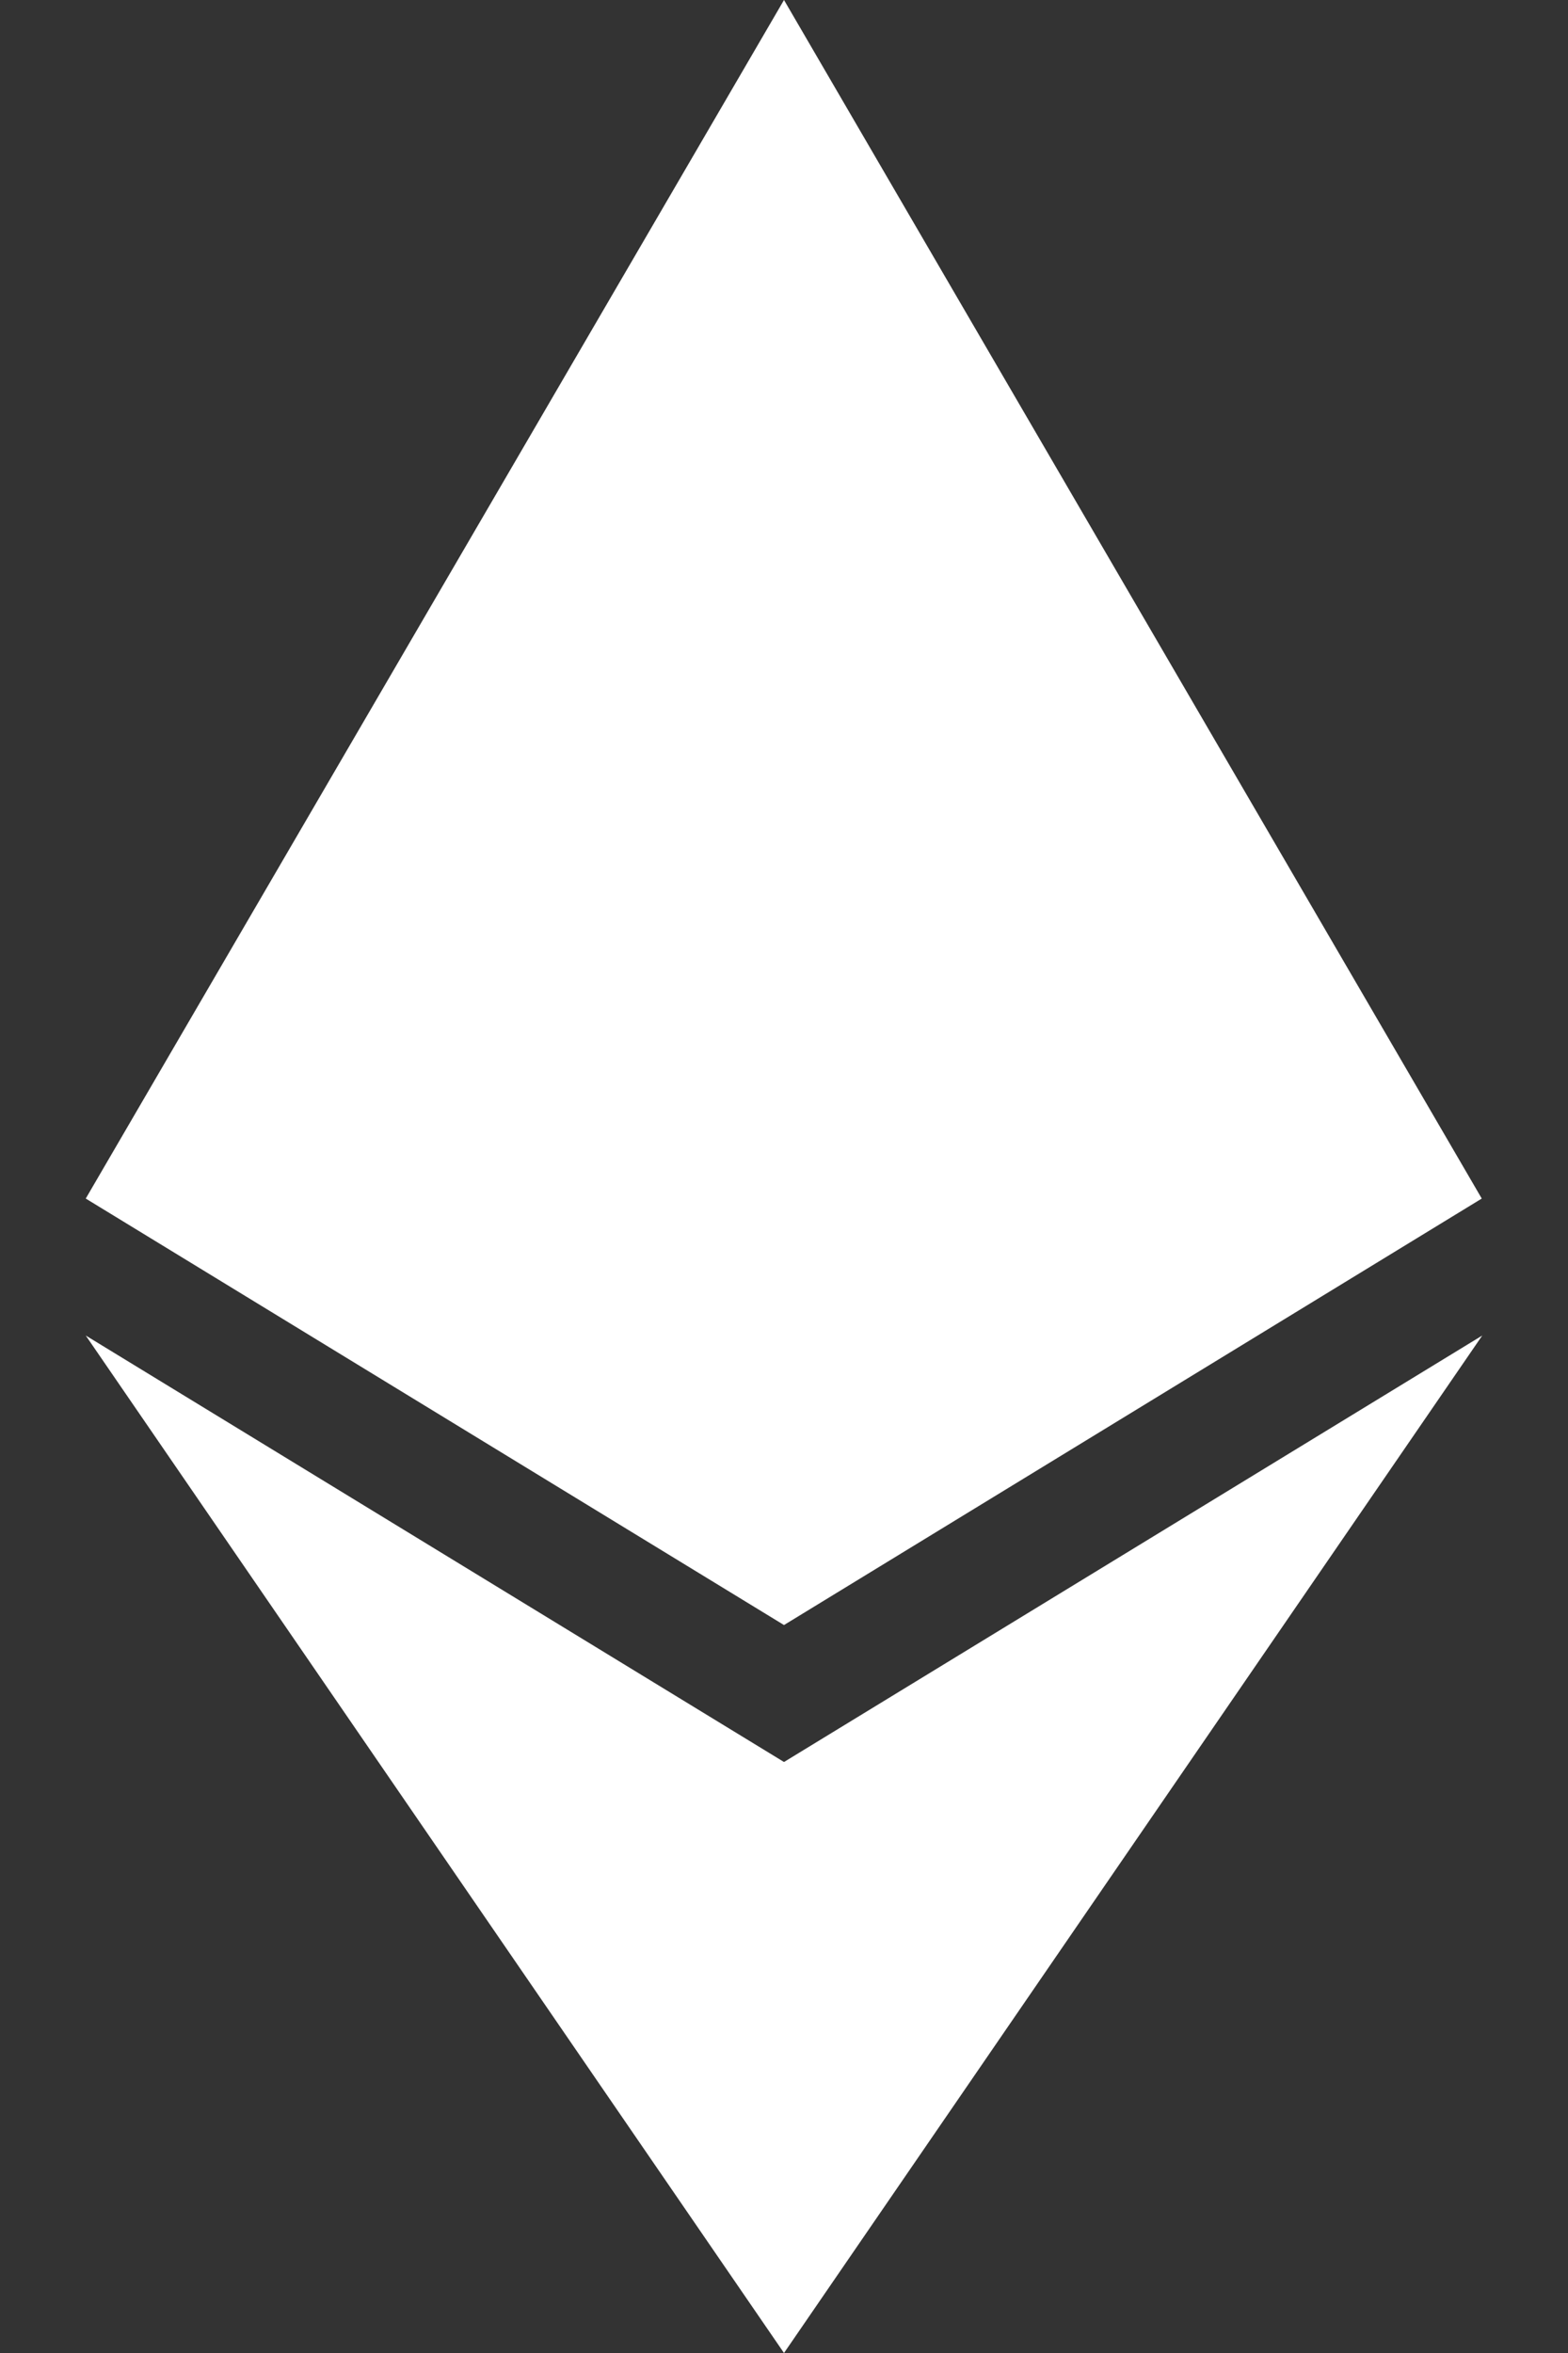 <svg width="16" height="24" viewBox="0 0 16 24" fill="none" xmlns="http://www.w3.org/2000/svg">
    <rect x="0" y="0" width="16" height="24" fill="#333333" stroke="none"/>
    <g clip-path="url(#clip0_523_129095)">
        <path
            d="M15.12 12.225L8 16.575L0.875 12.225L8 0L15.12 12.225ZM8 17.972L0.875 13.622L8 24L15.125 13.622L8 17.972Z"
            fill="white" />
    </g>
    <defs>
        <clipPath id="clip0_523_129095">
            <rect width="15" height="24" fill="white" transform="translate(0.5)" />
        </clipPath>
    </defs>
</svg>